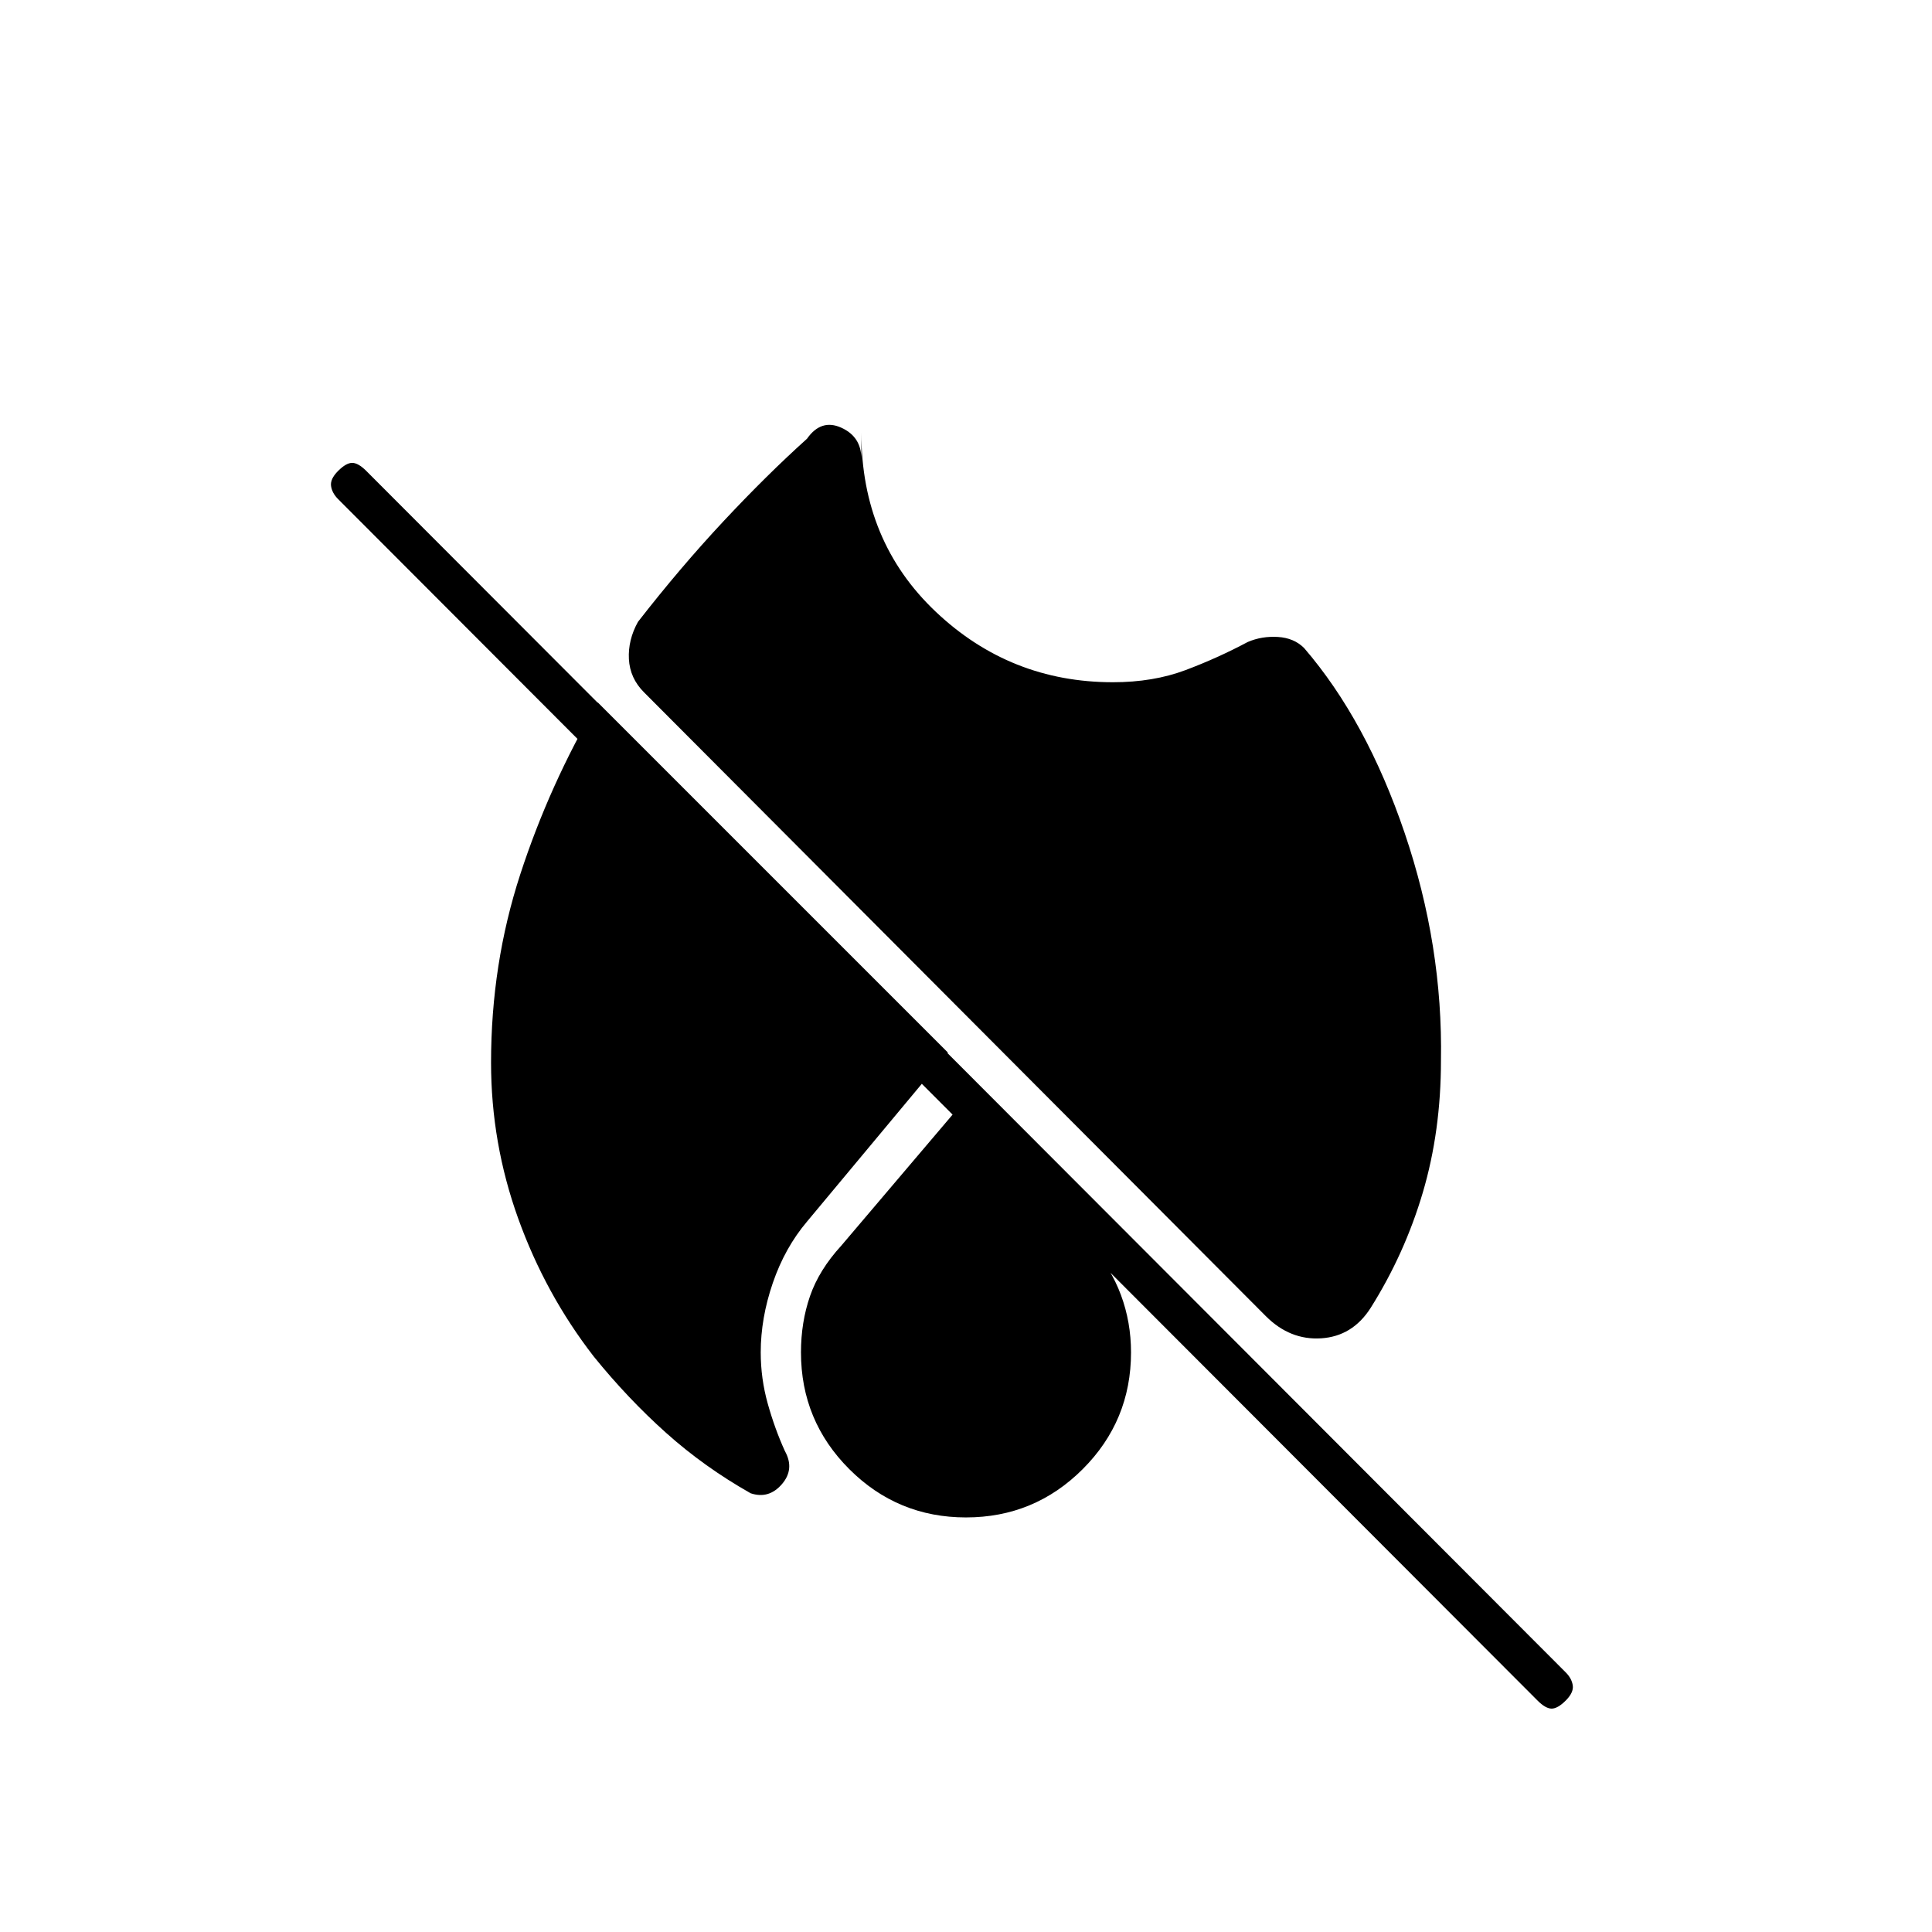 <svg xmlns="http://www.w3.org/2000/svg" height="20" viewBox="0 -960 960 960" width="20"><path d="M553-621q20 0 36-6t31-14q7-3 15-2.5t13 5.5q31 36 50 92t18 113q0 35-9 65.5T681-310q-9 14-24.5 15T629-306L320-616q-7-7-7.5-16.5T317-651q21-27 42.5-50t41.5-41q7-10 17-5.5t10 15.5v-13q0 54 37 89t88 35ZM401-353q-11 13-17 30.5t-6 34.5q0 13 3.5 25.5T390-239q5 9-1.5 16.5T373-218q-23-13-42-30t-36-38q-24-31-37.5-68.5T244-432q0-49 14.5-93.5T297-611l174 174-70 84Zm79 147q-34 0-58-24t-24-58q0-15 4.5-28t15.5-25l62-73 62 73q10 11 15 24.5t5 28.5q0 34-24 58t-58 24Zm284 91L168-712q-3-3-3.5-6.5t3.5-7.5q4-4 7-4t7 4l596 597q3 3 3.5 6.5T778-115q-4 4-7 4t-7-4Z"/></svg>
